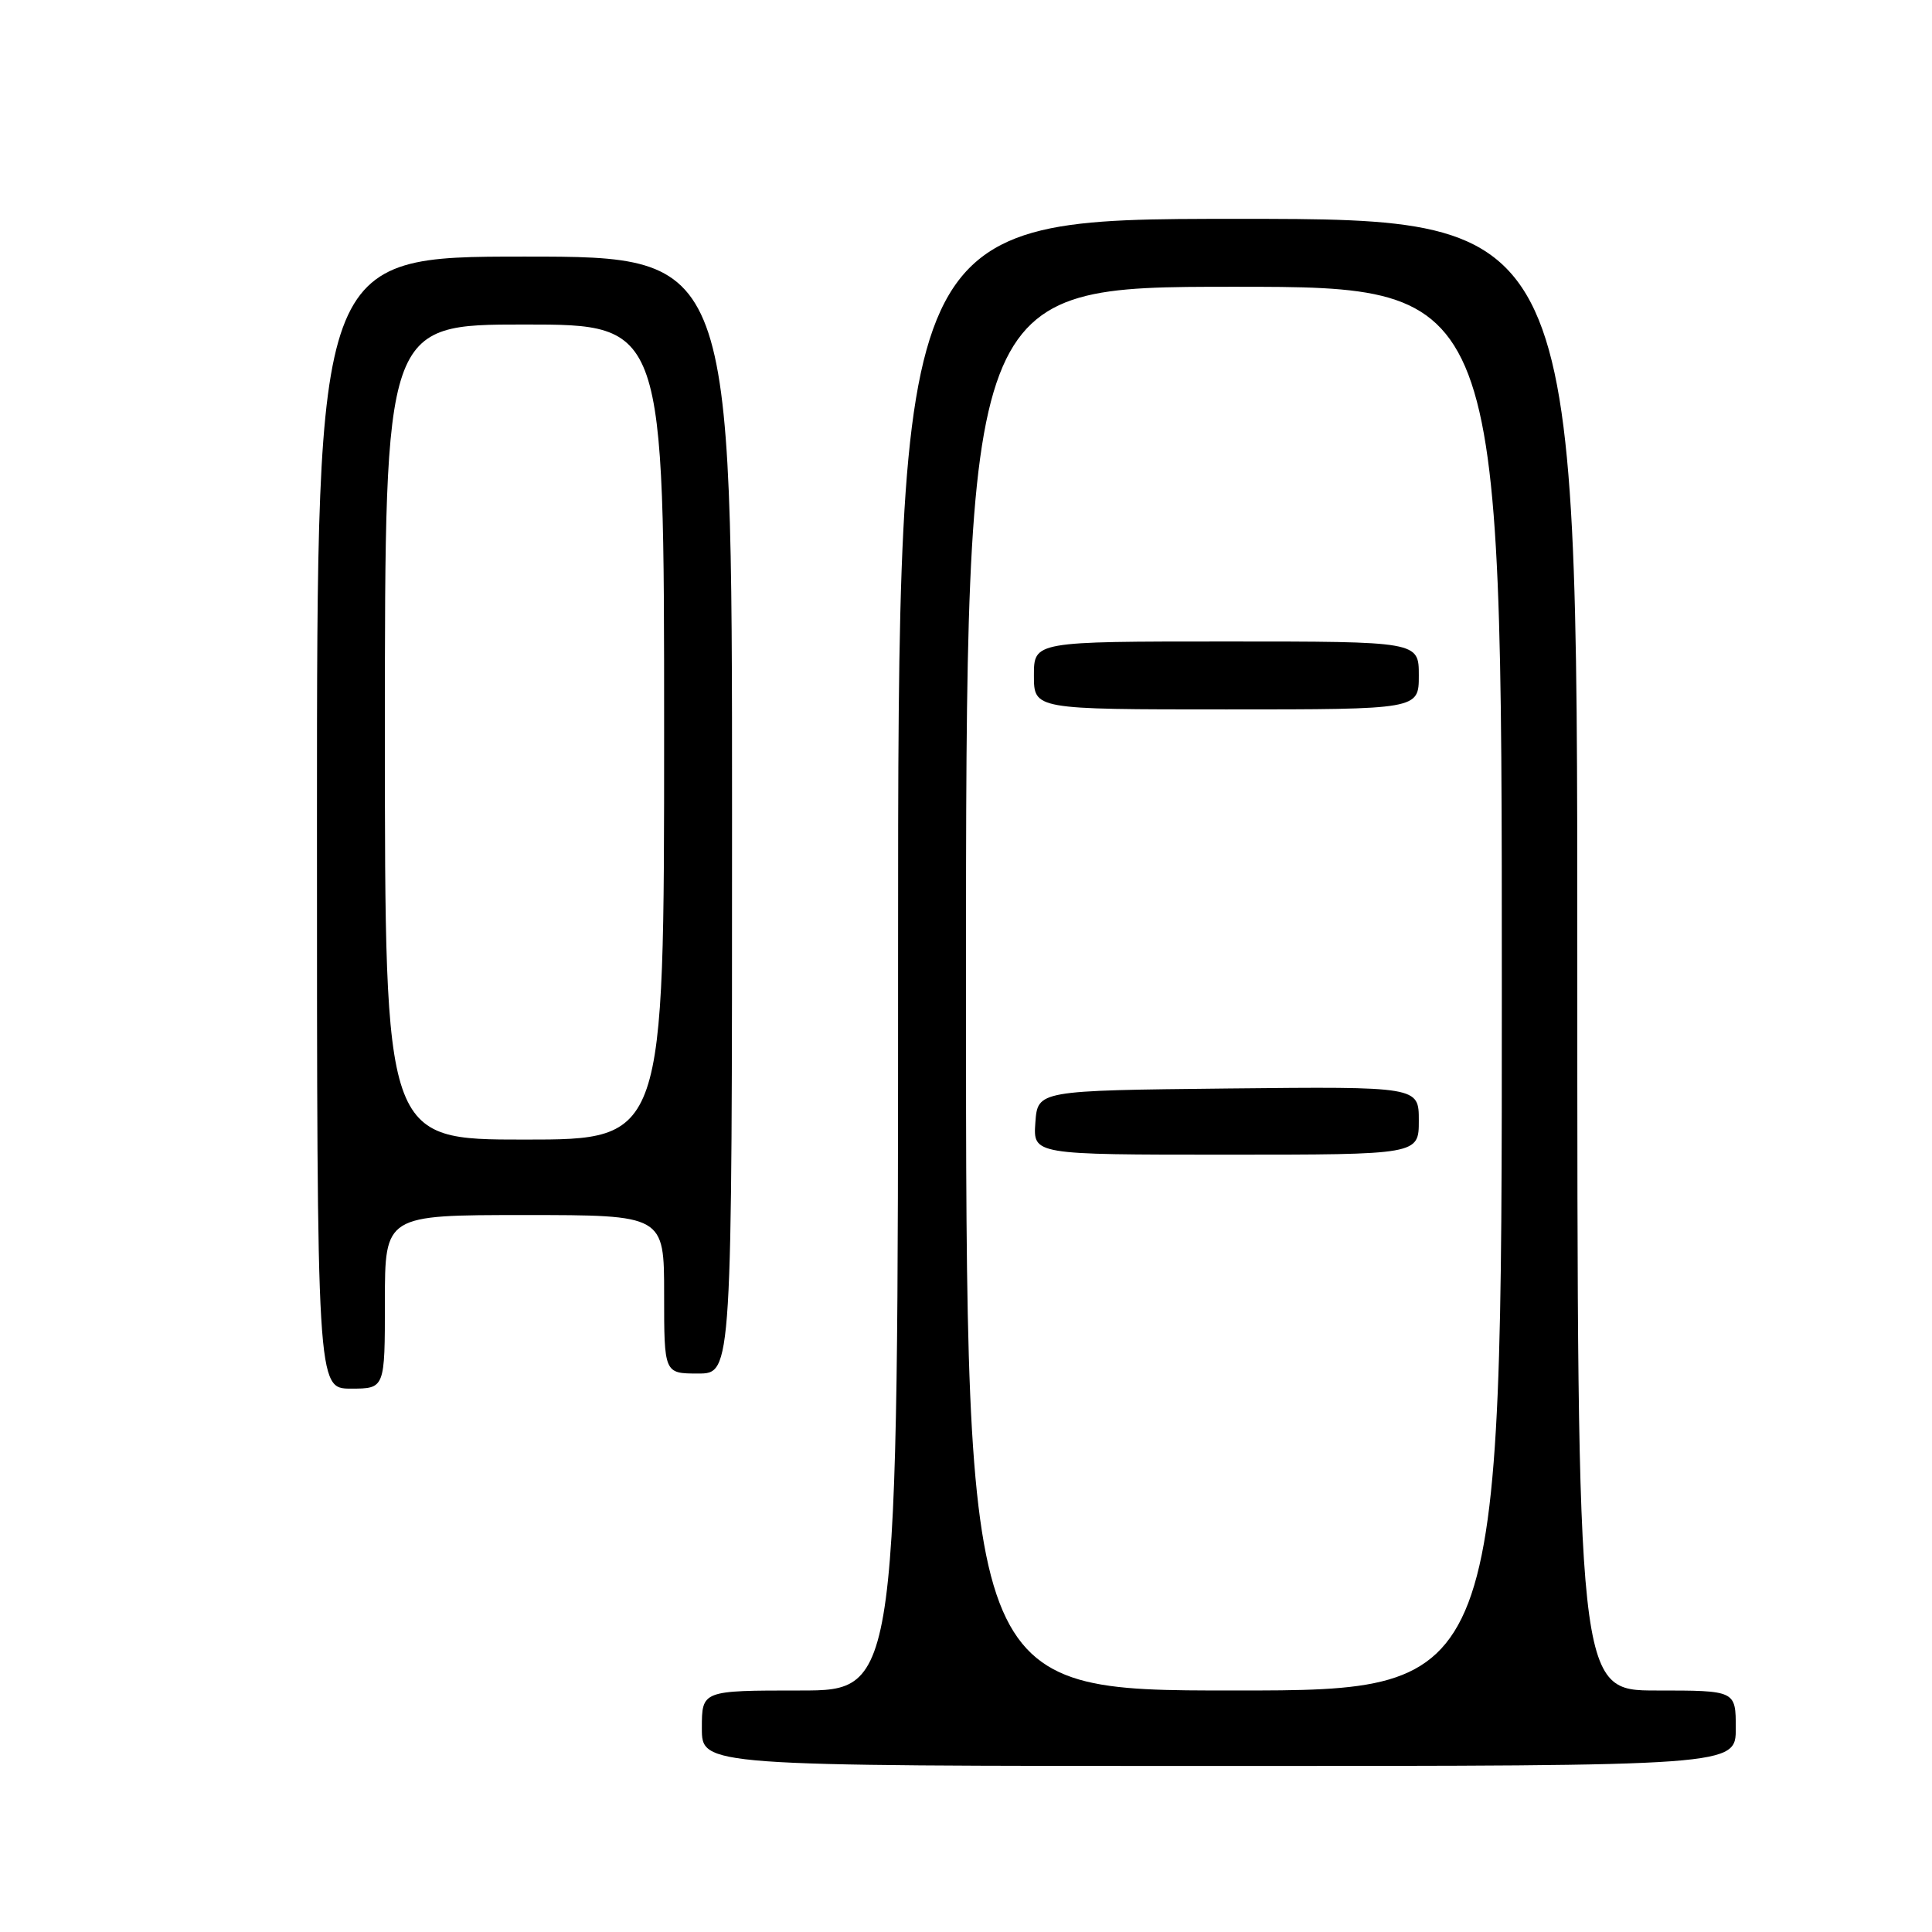 <?xml version="1.0" encoding="UTF-8" standalone="no"?>
<!DOCTYPE svg PUBLIC "-//W3C//DTD SVG 1.1//EN" "http://www.w3.org/Graphics/SVG/1.1/DTD/svg11.dtd" >
<svg xmlns="http://www.w3.org/2000/svg" xmlns:xlink="http://www.w3.org/1999/xlink" version="1.1" viewBox="0 0 256 256">
 <g >
 <path fill="currentColor"
d=" M 230.00 229.00 C 230.00 224.00 230.00 224.00 219.50 224.00 C 209.00 224.00 209.00 224.00 209.00 126.50 C 209.00 29.00 209.00 29.00 164.00 29.00 C 119.00 29.00 119.00 29.00 119.00 126.50 C 119.00 224.00 119.00 224.00 106.00 224.00 C 93.00 224.00 93.00 224.00 93.00 229.00 C 93.00 234.00 93.00 234.00 161.50 234.00 C 230.00 234.00 230.00 234.00 230.00 229.00 Z  M 51.00 172.50 C 51.00 161.00 51.00 161.00 69.50 161.00 C 88.00 161.00 88.00 161.00 88.00 171.50 C 88.00 182.00 88.00 182.00 92.50 182.00 C 97.00 182.00 97.00 182.00 97.00 108.00 C 97.00 34.00 97.00 34.00 69.50 34.00 C 42.00 34.00 42.00 34.00 42.00 109.00 C 42.00 184.00 42.00 184.00 46.50 184.00 C 51.00 184.00 51.00 184.00 51.00 172.50 Z  M 128.00 131.00 C 128.00 38.00 128.00 38.00 163.50 38.00 C 199.00 38.00 199.00 38.00 199.00 131.00 C 199.00 224.00 199.00 224.00 163.50 224.00 C 128.00 224.00 128.00 224.00 128.00 131.00 Z  M 188.00 148.48 C 188.00 143.97 188.00 143.97 162.75 144.23 C 137.50 144.50 137.50 144.50 137.19 148.75 C 136.89 153.00 136.89 153.00 162.44 153.00 C 188.00 153.00 188.00 153.00 188.00 148.48 Z  M 188.00 89.50 C 188.00 85.00 188.00 85.00 162.50 85.00 C 137.00 85.00 137.00 85.00 137.00 89.50 C 137.00 94.00 137.00 94.00 162.50 94.00 C 188.00 94.00 188.00 94.00 188.00 89.50 Z  M 51.00 97.00 C 51.00 43.00 51.00 43.00 69.50 43.00 C 88.00 43.00 88.00 43.00 88.00 97.00 C 88.00 151.00 88.00 151.00 69.50 151.00 C 51.00 151.00 51.00 151.00 51.00 97.00 Z "/>
</g>
</svg>
